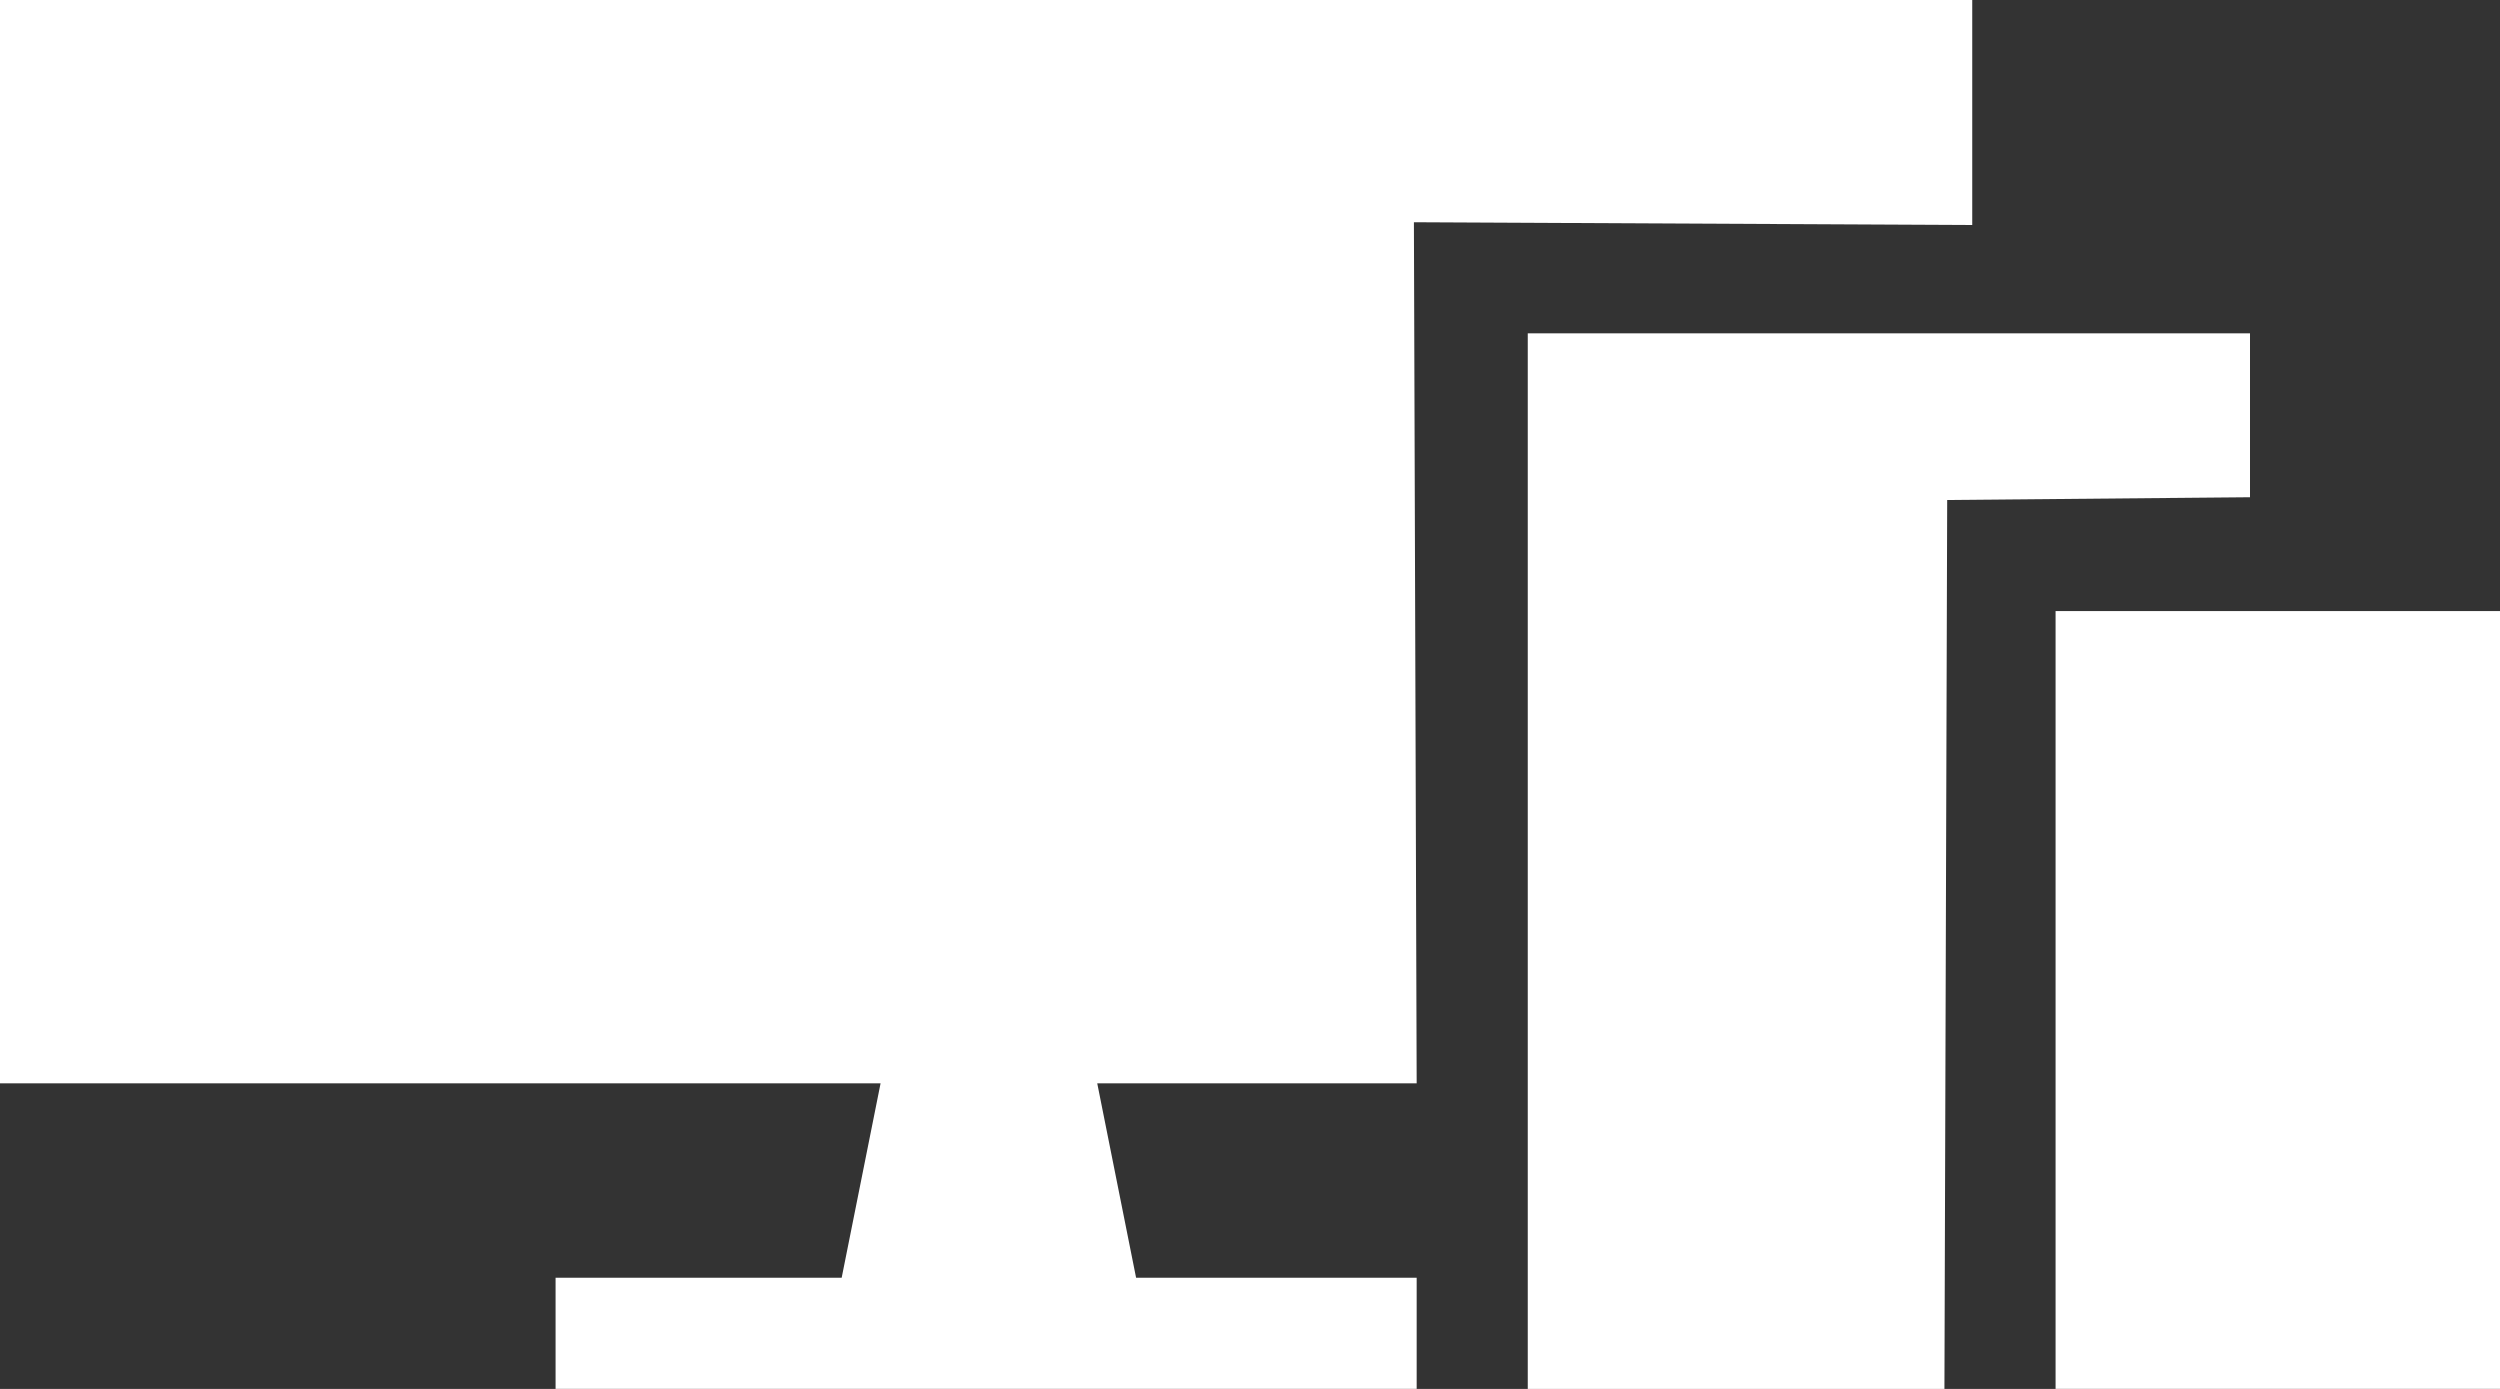 <svg xmlns="http://www.w3.org/2000/svg" viewBox="-19473 -21513 48 26.668">
  <rect x="-19473" y="-21513" width="48" height="26.668" fill="#333333" stroke="none"/>
  <defs>
    <style>
      .cls-1 {
        fill: #fff;
      }
    </style>
  </defs>
  <g id="Group_74" data-name="Group 74" transform="translate(-19473 -21513)">
    <rect id="Rectangle_130" data-name="Rectangle 130" class="cls-1" width="8.533" height="14.933" transform="translate(39.467 11.733)"/>
    <path id="Path_137" data-name="Path 137" class="cls-1" d="M27.147,4.267l10.72.053V0H0V20.8H16.907l-.747,3.733H10.667v2.133H27.2V24.533H21.813L21.067,20.8H27.2Z"/>
    <path id="Path_138" data-name="Path 138" class="cls-1" d="M68.867,15.147V12H55V32.267h8L63.053,15.2Z" transform="translate(-25.667 -5.6)"/>
  </g>
</svg>
